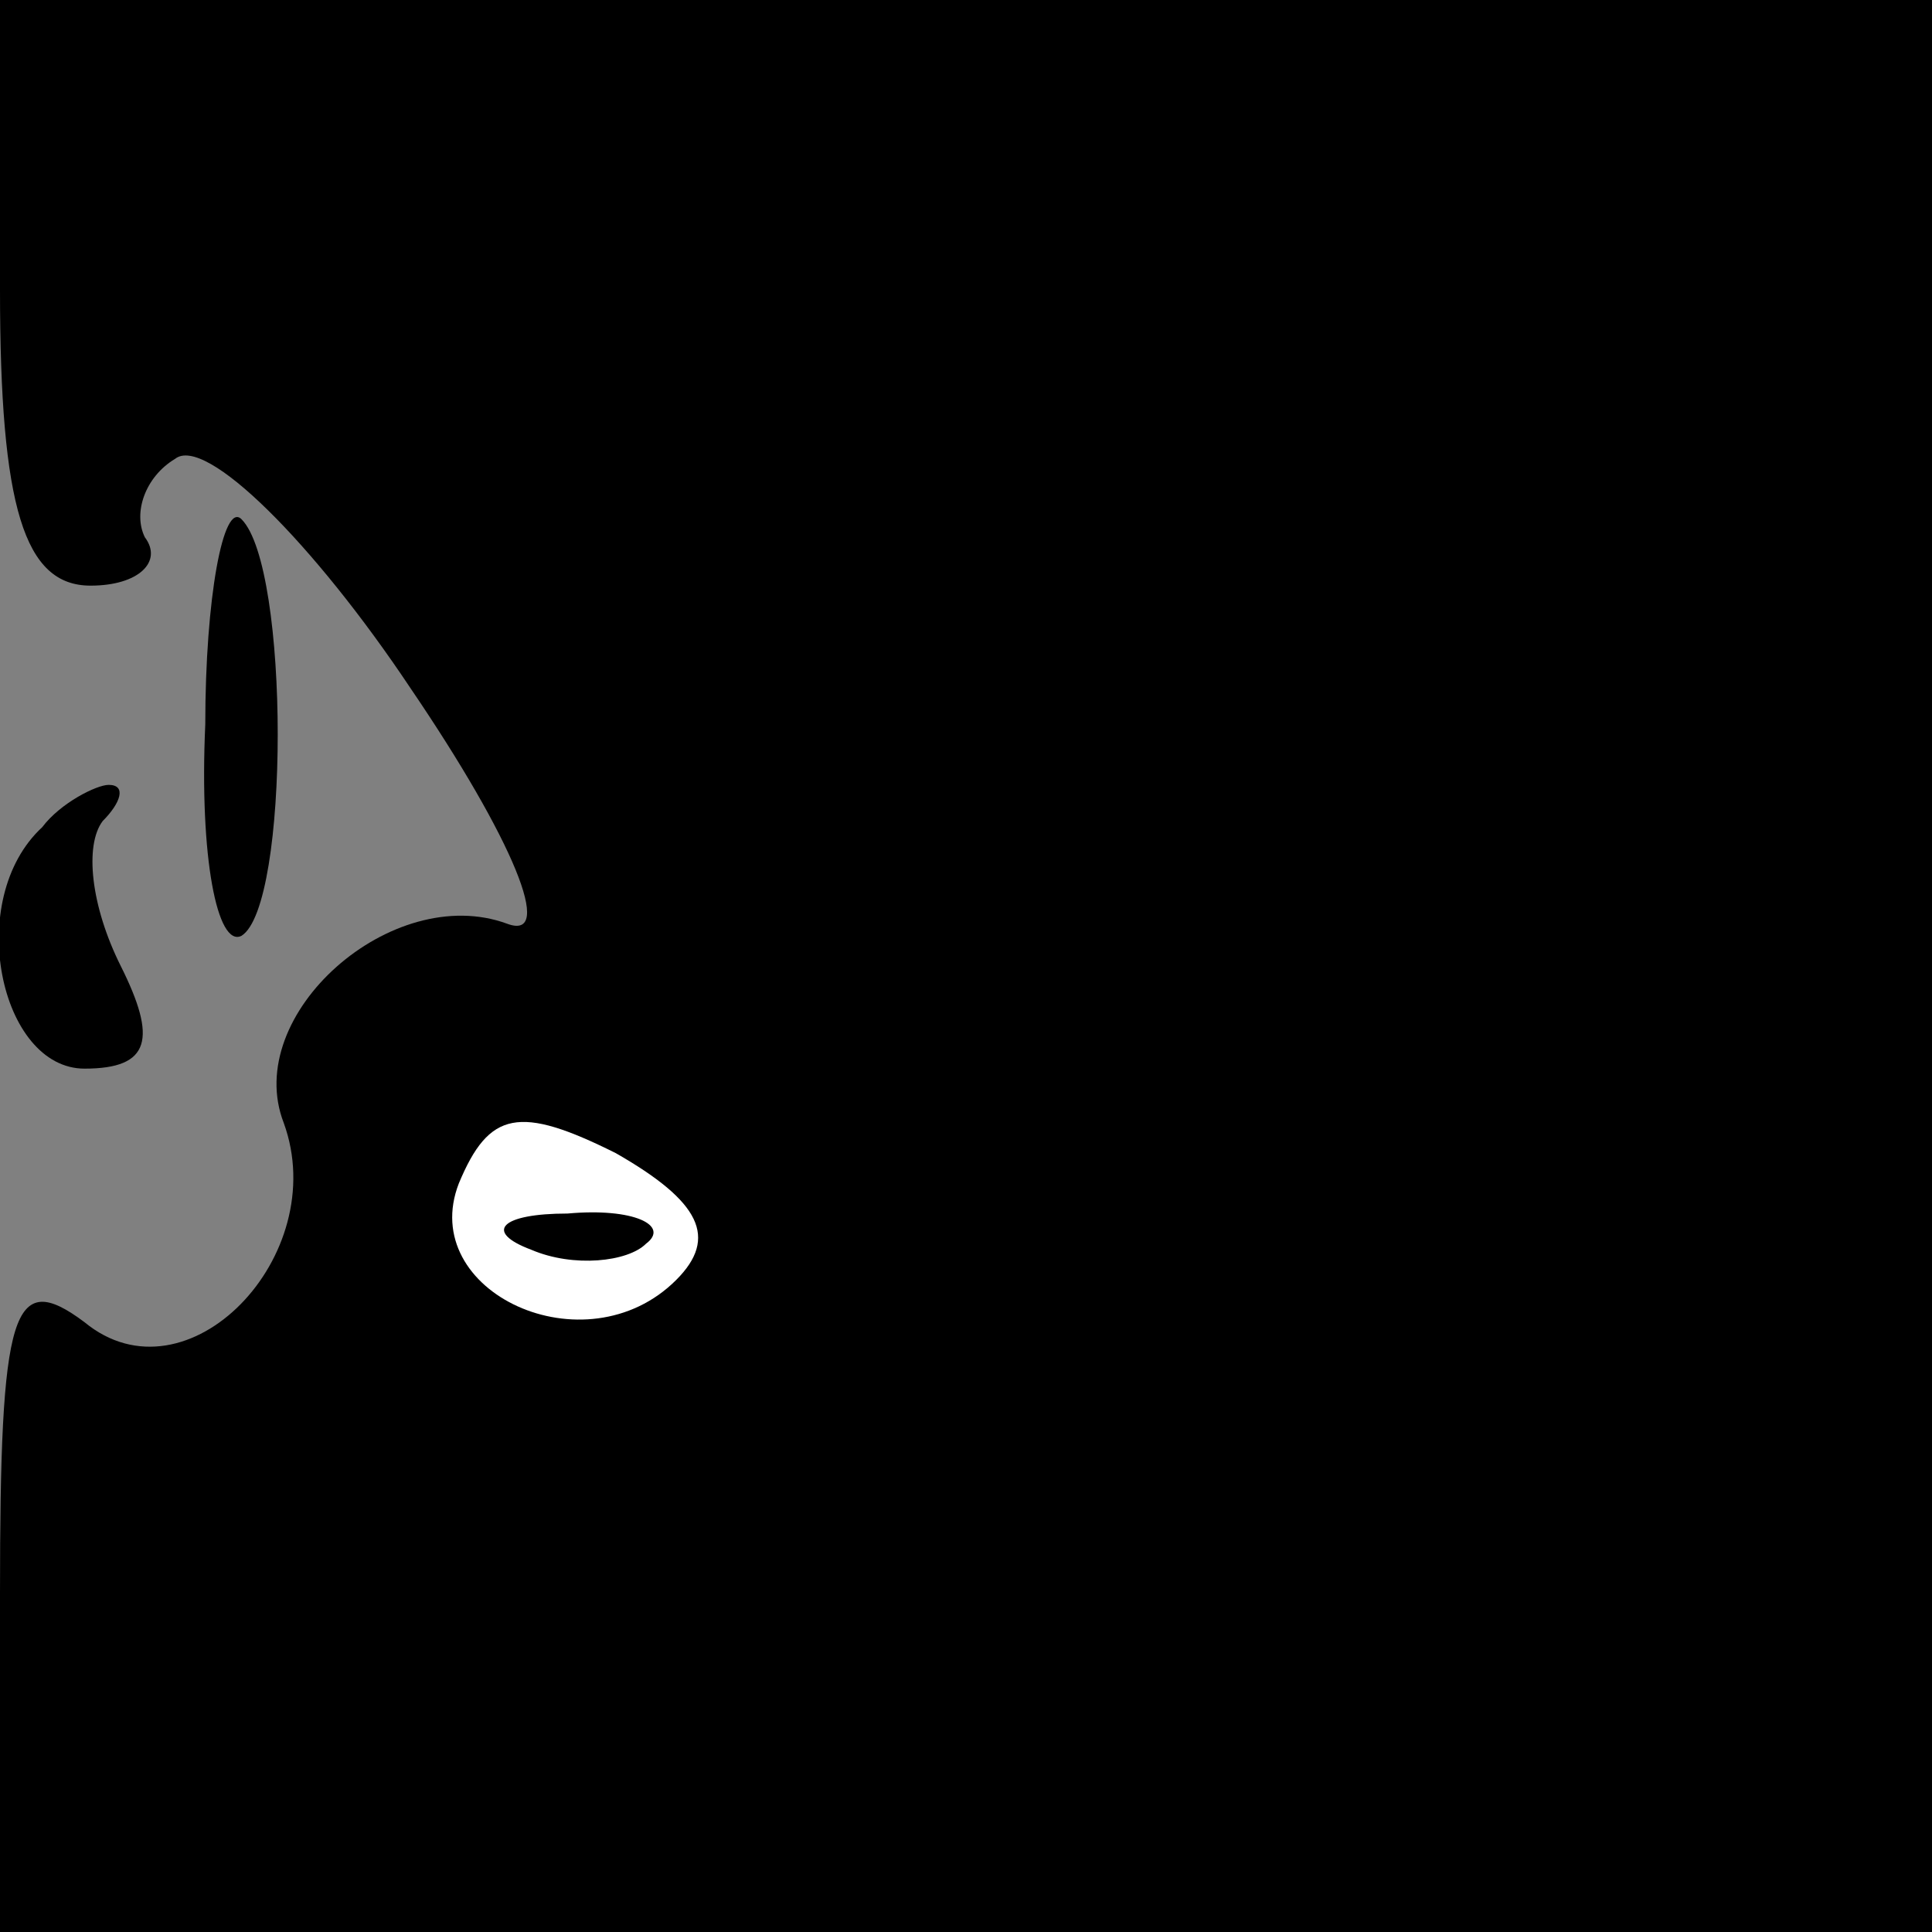 <?xml version="1.0" standalone="no"?>
<!DOCTYPE svg PUBLIC "-//W3C//DTD SVG 20010904//EN"
 "http://www.w3.org/TR/2001/REC-SVG-20010904/DTD/svg10.dtd">
<svg version="1.0" xmlns="http://www.w3.org/2000/svg"
 width="32pt" height="32pt" viewBox="0 0 32 32"
 preserveAspectRatio="xMidYMid meet">
<rect x="0" y="0" width="32" height="32" fill="#808080" stroke="none"/>
<g transform="translate(0,32) scale(0.1,-0.1)"
fill="#000000" stroke="none">
<path fill="#000000" stroke="none" d="M0 272 c0 -36 4 -49 15 -49 8 0 12 4 9
8 -2 4 0 10 5 13 5 4 23 -14 39 -38 17 -25 24 -42 16 -39 -19 7 -44 -15 -37
-33 8 -22 -16 -47 -33 -33 -12 9 -14 2 -14 -45 l0 -56 160 0 160 0 0 160 0
160 -160 0 -160 0 0 -48z"/>
<path fill="#ffffff" stroke="none" d="M112 108 c-15 -15 -43 -2 -36 16 5 12
10 13 26 5 14 -8 17 -14 10 -21z"/>
<path fill="#000000" stroke="none" d="M88 113 c7 -3 16 -2 19 1 4 3 -2 6 -13
5 -11 0 -14 -3 -6 -6z"/>
<path fill="#000000" stroke="none" d="M34 200 c-1 -22 2 -37 6 -35 8 5 8 61
0 69 -3 3 -6 -13 -6 -34z"/>
<path fill="#000000" stroke="none" d="M7 183 c-13 -12 -7 -40 7 -40 11 0 12
5 6 17 -5 10 -6 20 -3 24 3 3 4 6 1 6 -2 0 -8 -3 -11 -7z"/>
</g>
</svg>
